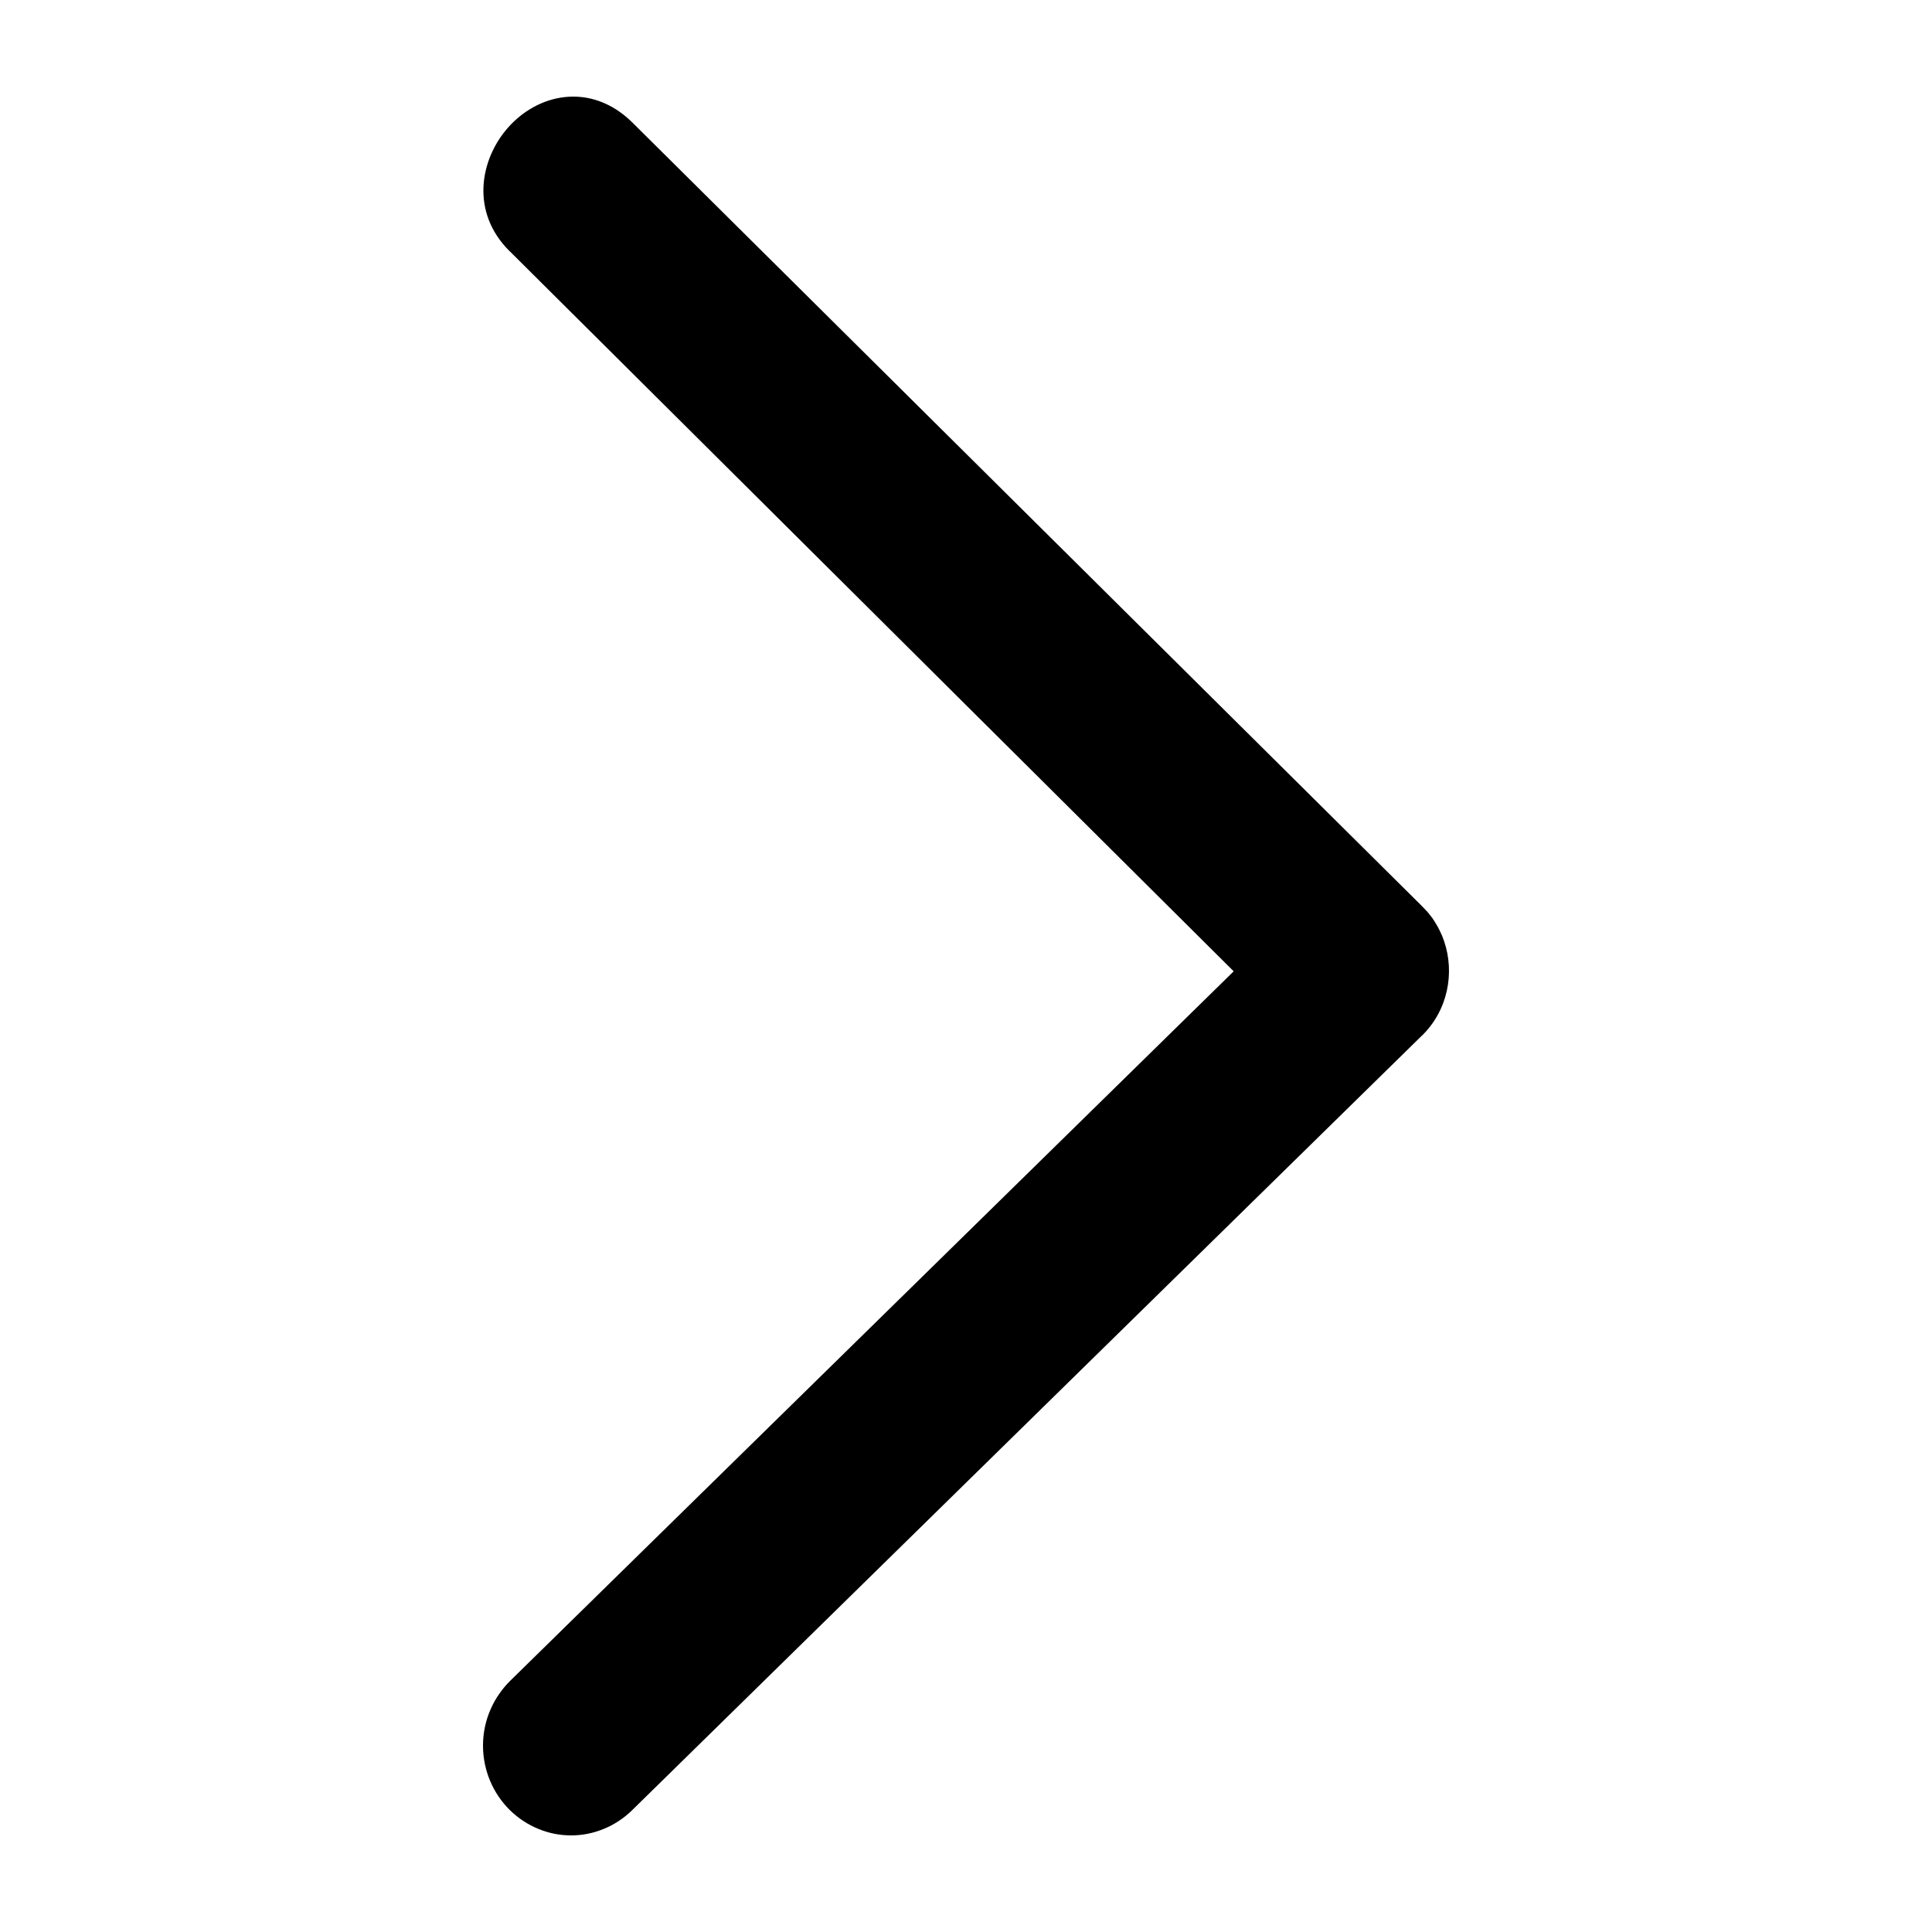 <svg viewBox="0 0 20 20" xmlns="http://www.w3.org/2000/svg">
<path d="M14.825 9.5C14.81 9.48 14.794 9.46 14.778 9.441L14.719 9.379L14.712 9.372L14.711 9.371L6.545 1.267C6.337 1.062 6.09 0.978 5.846 1.005C5.61 1.031 5.404 1.157 5.259 1.321C4.971 1.646 4.864 2.194 5.277 2.602L5.281 2.605L12.771 10.055L5.277 17.404C5.237 17.444 5.201 17.487 5.169 17.534C5.134 17.583 5.104 17.636 5.08 17.692C5.028 17.808 5 17.937 5 18.07C5 18.327 5.104 18.566 5.277 18.737C5.364 18.823 5.466 18.889 5.574 18.933C5.682 18.978 5.797 19 5.912 19C6.026 19 6.141 18.978 6.249 18.933C6.358 18.889 6.458 18.823 6.545 18.738L6.548 18.735L14.716 10.724L14.719 10.722C14.988 10.46 15.061 10.073 14.95 9.745C14.938 9.708 14.923 9.672 14.905 9.636C14.891 9.607 14.876 9.579 14.858 9.551C14.848 9.534 14.836 9.517 14.825 9.5Z" />
</svg>
